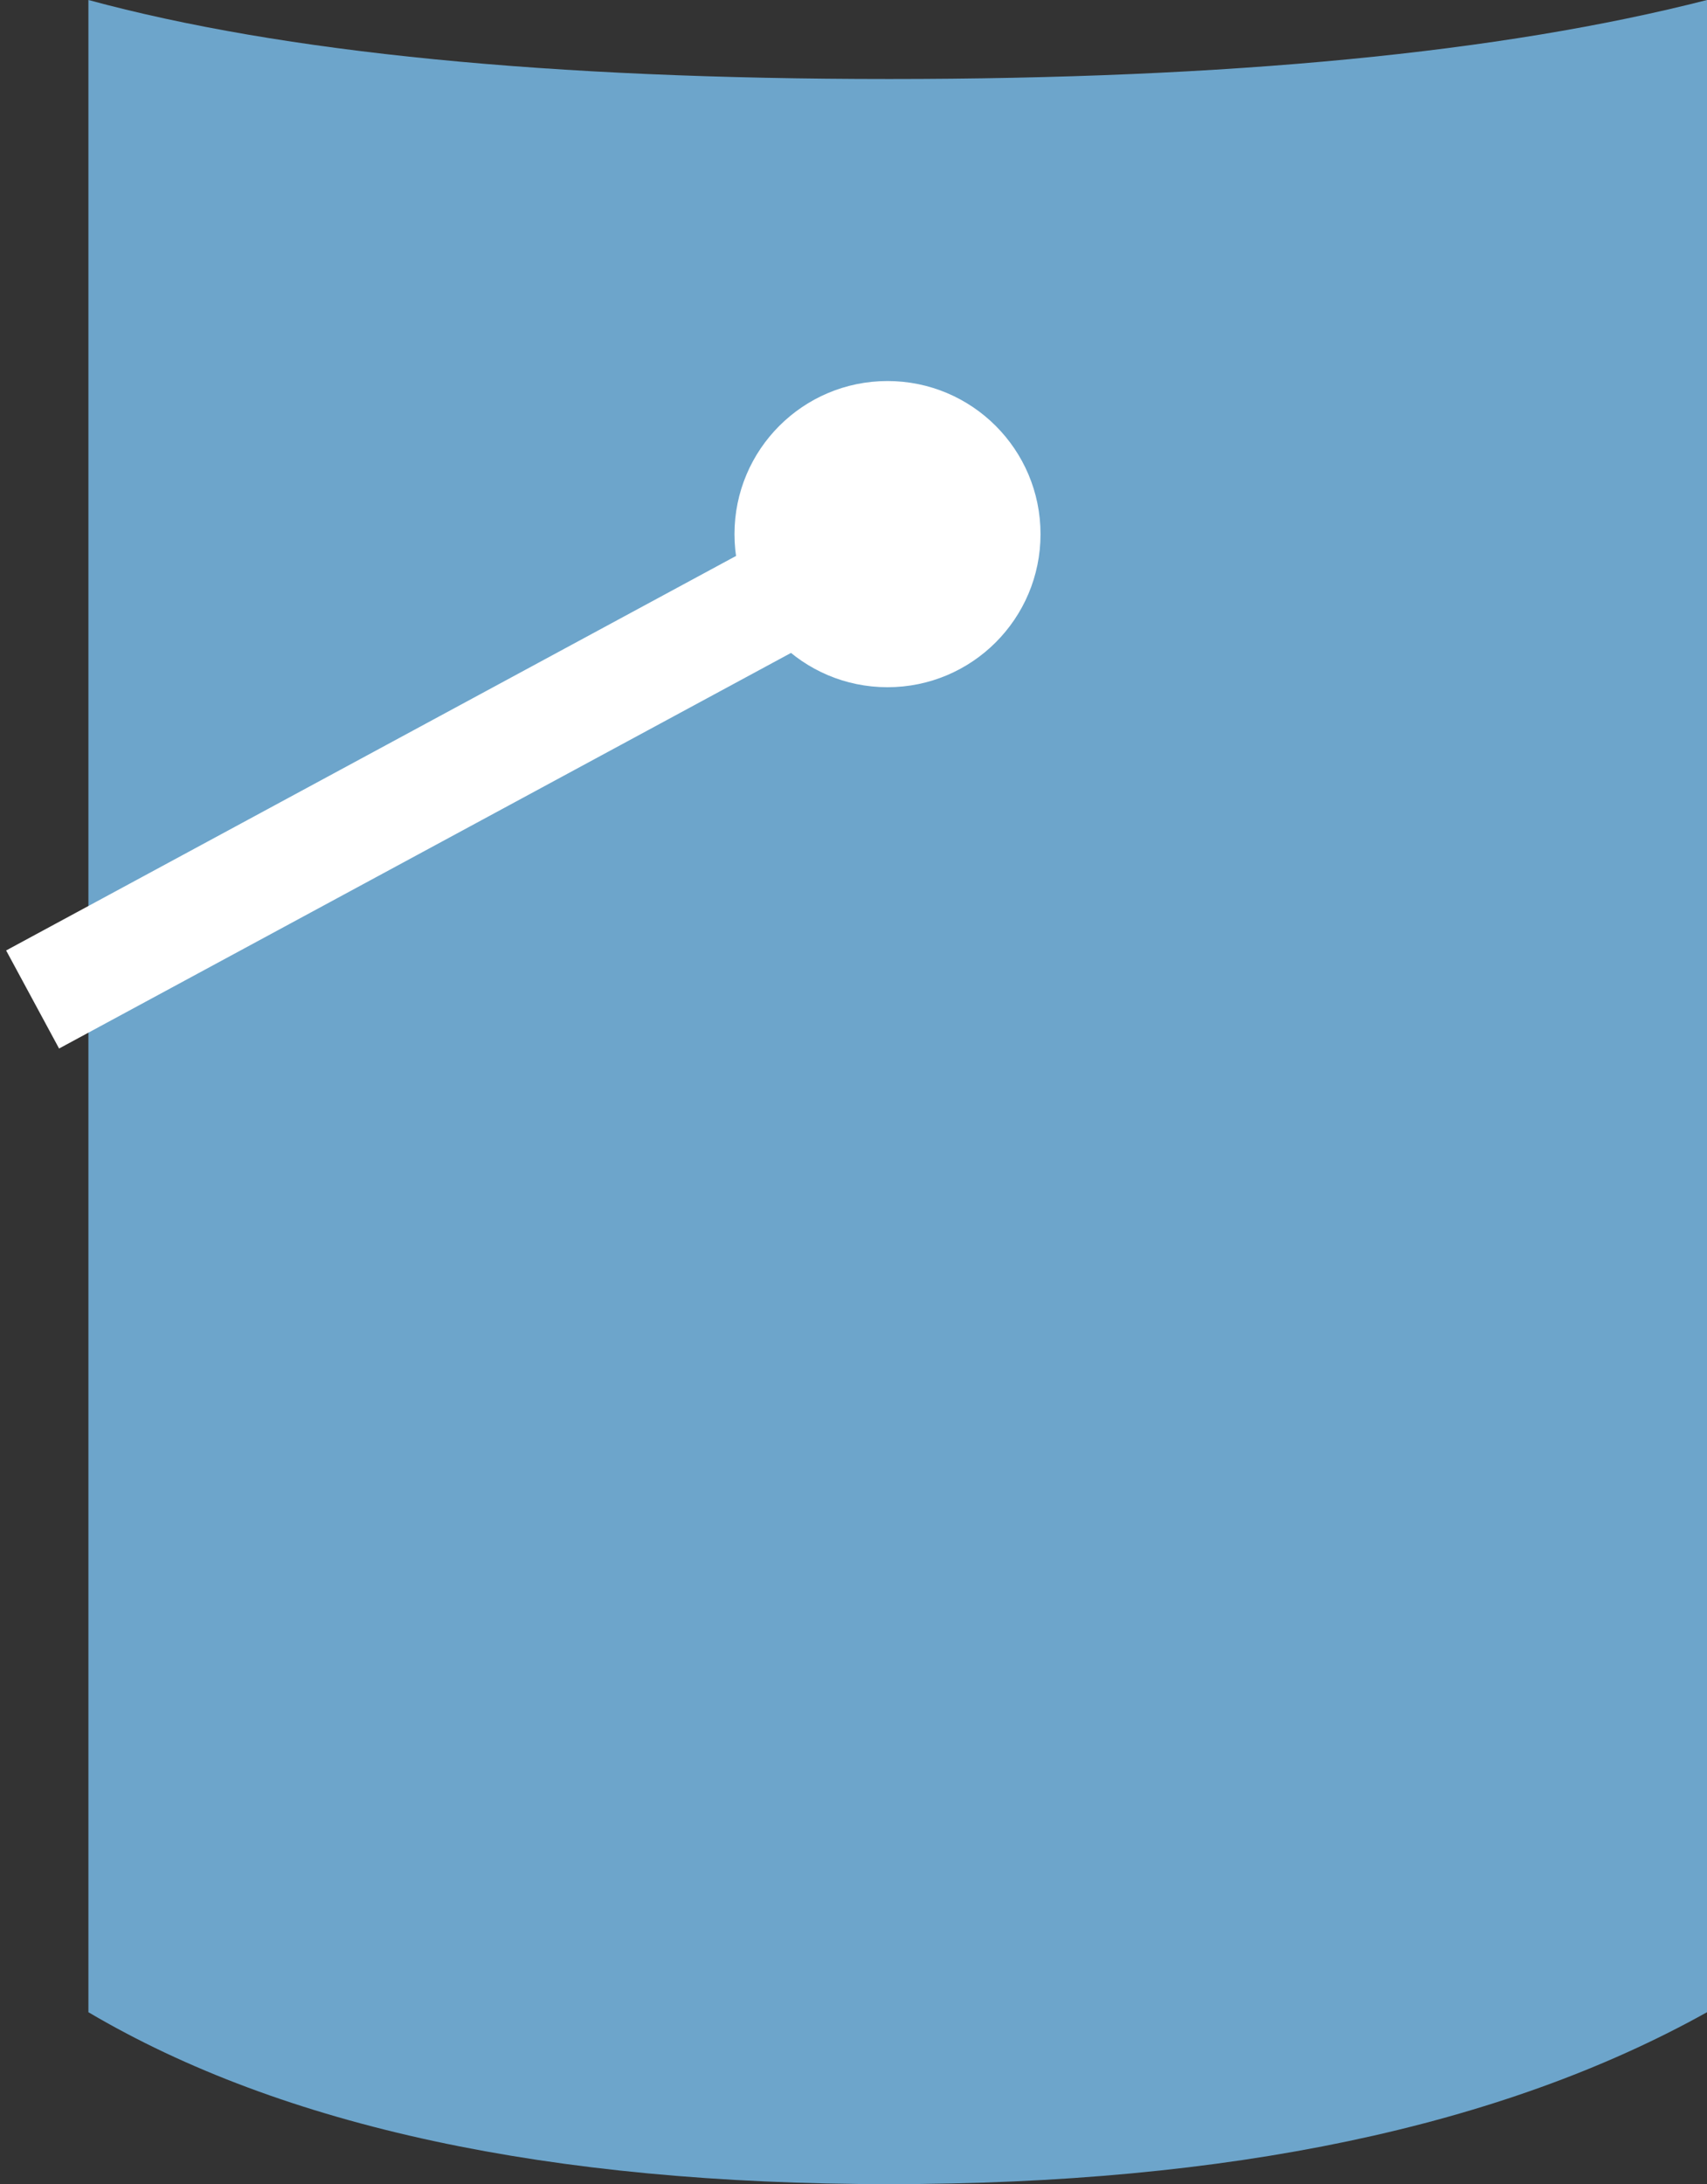 <?xml version="1.0" encoding="UTF-8"?>
<svg width="251px" height="321px" viewBox="0 0 251 321" version="1.1" xmlns="http://www.w3.org/2000/svg" xmlns:xlink="http://www.w3.org/1999/xlink">
    <rect x="0" y="0" width="251" height="321" fill="#333333" stroke="none"/>
    <!-- Generator: Sketch 61 (89581) - https://sketch.com -->
    <title>Page 1</title>
    <desc>Created with Sketch.</desc>
    <g id="Page-1" stroke="none" stroke-width="1" fill="none" fill-rule="evenodd">
        <path d="M13,0 C41.549,7.741 80.796,11.611 130.741,11.611 C180.685,11.611 220.772,7.741 251,0 L251,295.733 C220.772,312.578 180.685,321 130.741,321 C80.796,321 41.549,312.578 13,295.733 L13,0 Z" id="Rectangle" fill="#6DA5CB" transform="translate(132, 160.5) rotate(-360) translate(-132, -160.5) "></path>
        <circle id="Oval" fill="#FFFFFF" transform="translate(130.5, 78.5) scale(-1, -1) translate(-130.5, -78.5) " cx="130.5" cy="78.5" r="22.5"></circle>
        <line x1="129.372" y1="79.593" x2="12" y2="143" id="Line-5" stroke="#FFFFFF" stroke-width="16.38" stroke-linecap="square"></line>
    </g>
</svg>
